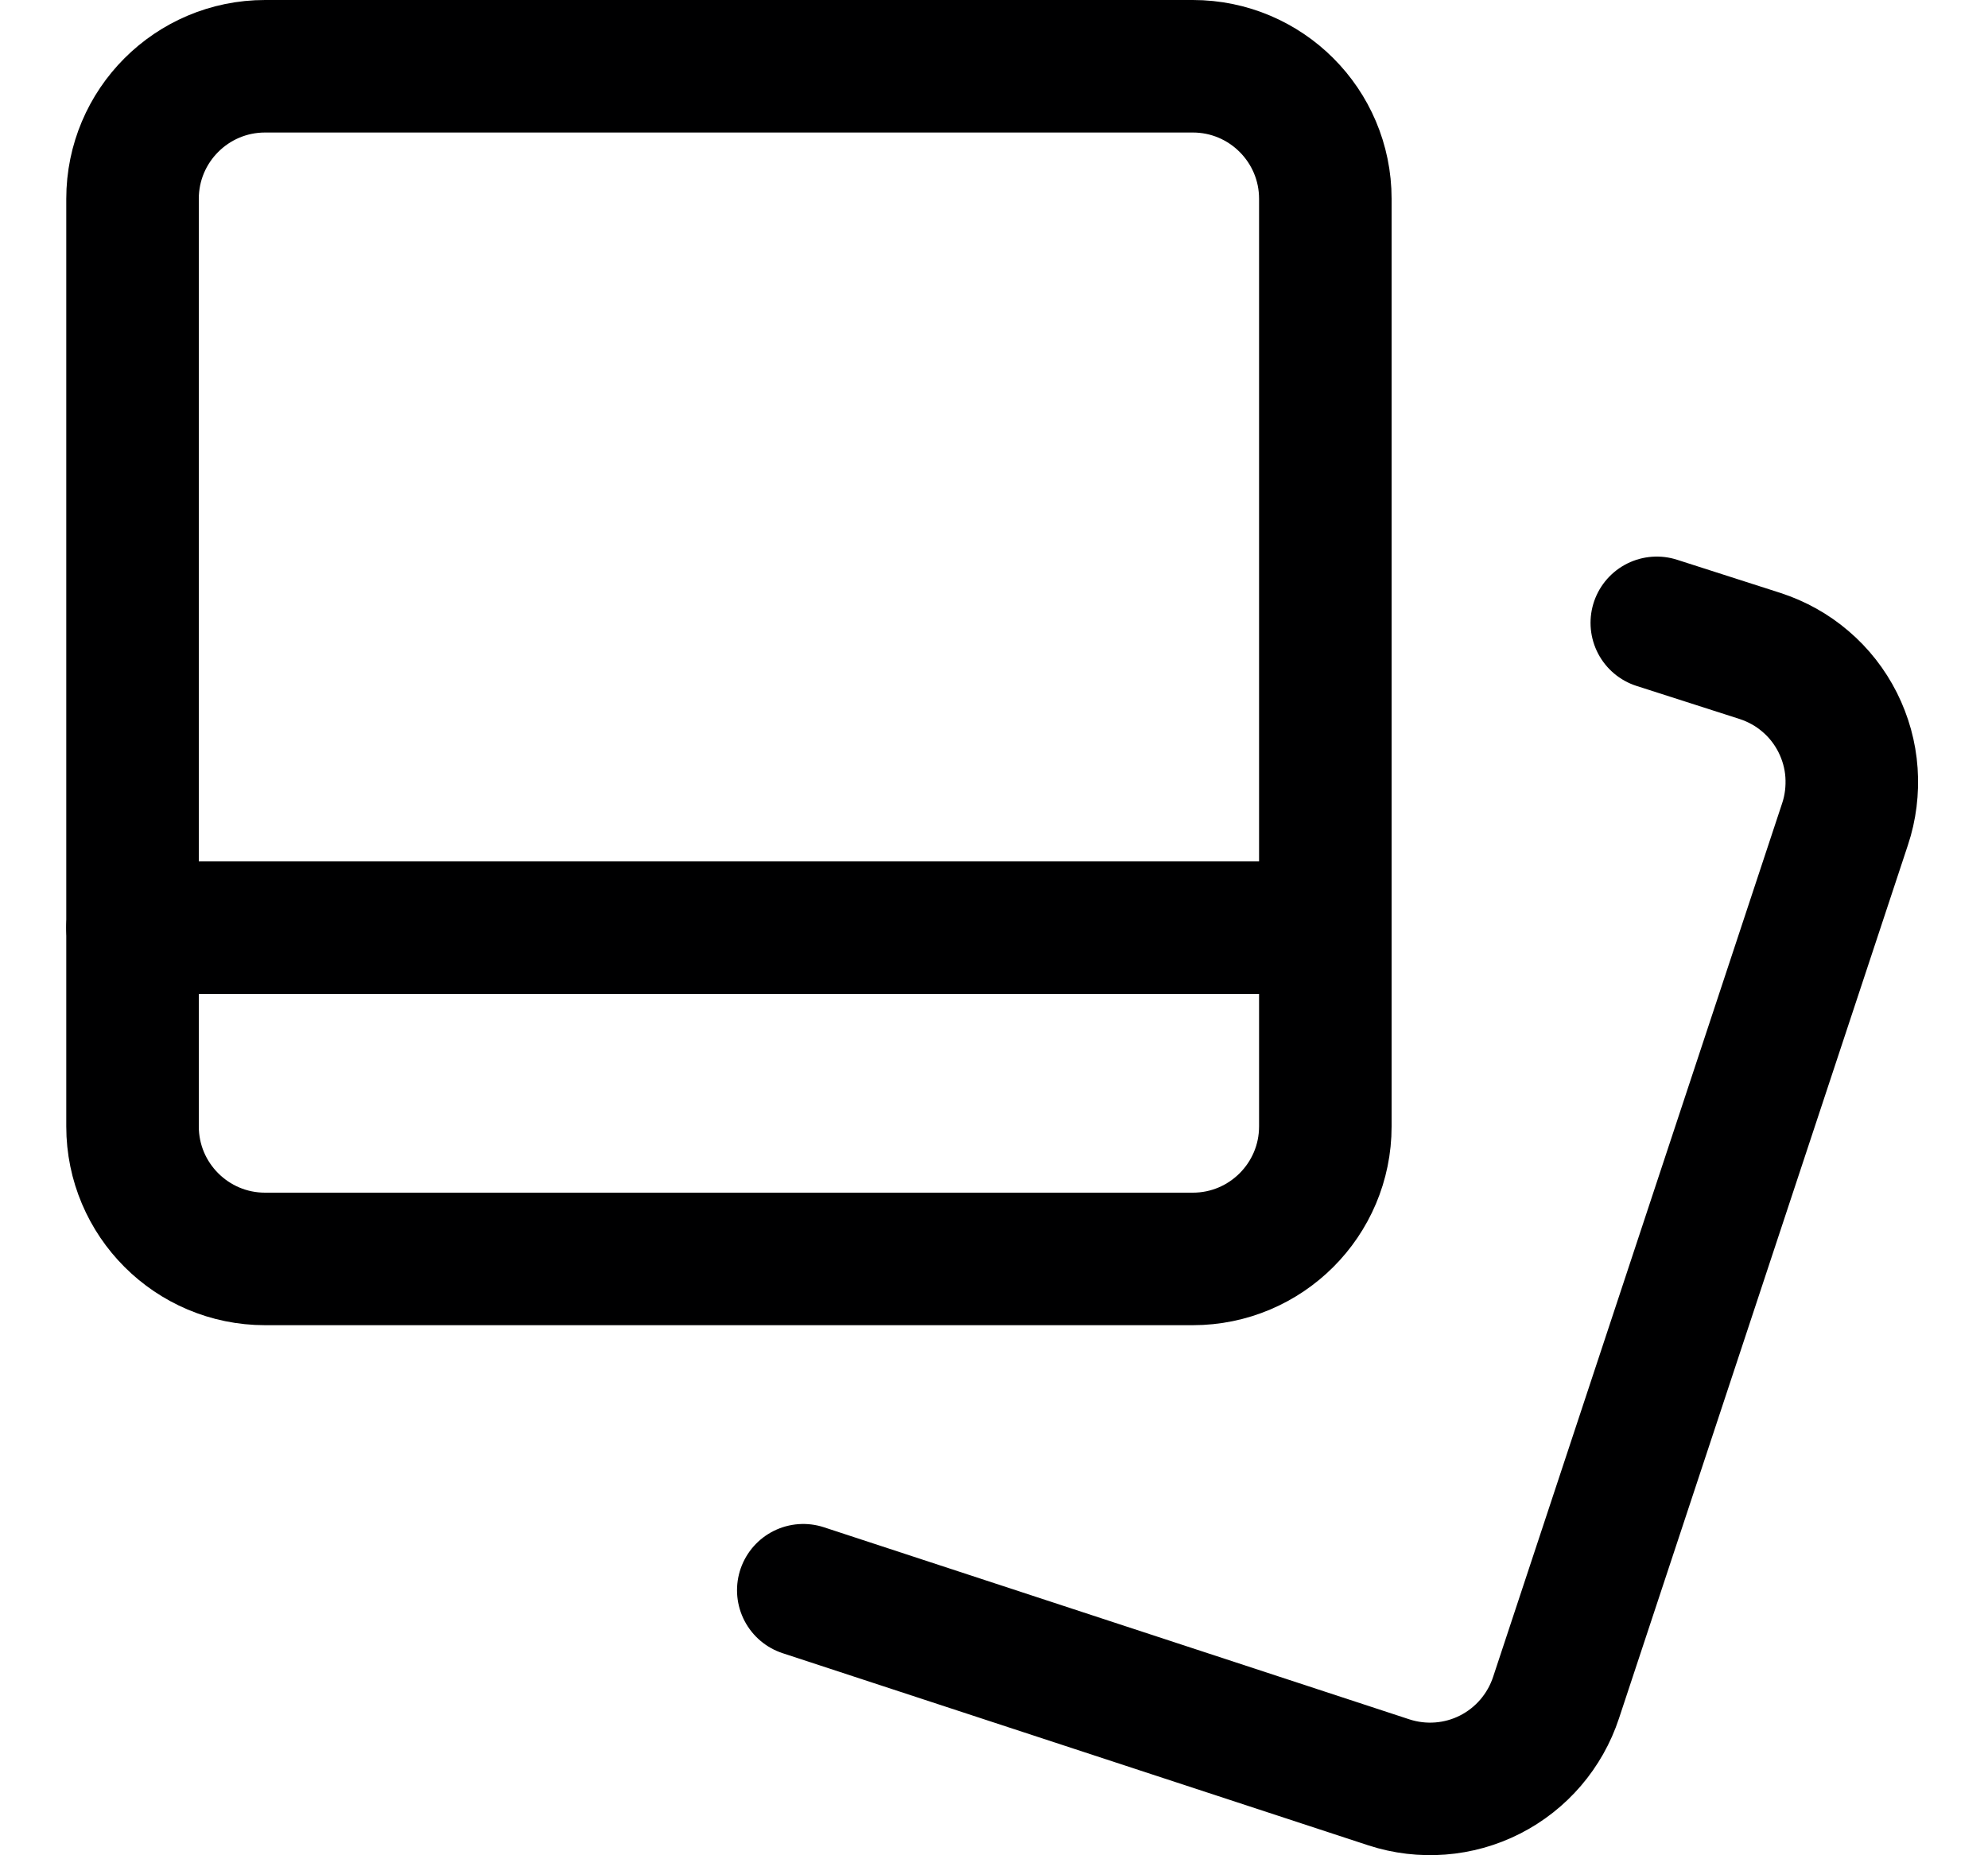 <svg width="15" height="14" viewBox="0 0 15 14" fill="none" xmlns="http://www.w3.org/2000/svg">
<g clip-path="url(#clip0_6_4842)">
<path d="M2 9.5L9 9.5C9.552 9.5 10 9.052 10 8.5L10 1.5C10 0.948 9.552 0.5 9 0.5L2 0.5C1.448 0.5 1 0.948 1 1.5L1 8.5C1 9.052 1.448 9.5 2 9.5Z" stroke="#000001" stroke-linecap="round" stroke-linejoin="round"/>
<path d="M12.501 4.7L13.28 4.95C13.406 4.991 13.523 5.056 13.623 5.142C13.724 5.228 13.806 5.333 13.866 5.452C13.925 5.57 13.961 5.698 13.97 5.83C13.979 5.962 13.963 6.095 13.921 6.22L11.741 12.81C11.658 13.062 11.479 13.271 11.243 13.391C11.007 13.511 10.732 13.532 10.48 13.45L6.061 12" stroke="#000001" stroke-linecap="round" stroke-linejoin="round"/>
<path d="M1 7H10" stroke="#000001" stroke-linecap="round" stroke-linejoin="round"/>
</g>
<defs>
<clipPath id="clip0_6_4842">
<rect width="14" height="14" fill="white" transform="translate(0.5)"/>
</clipPath>
</defs>
</svg>
